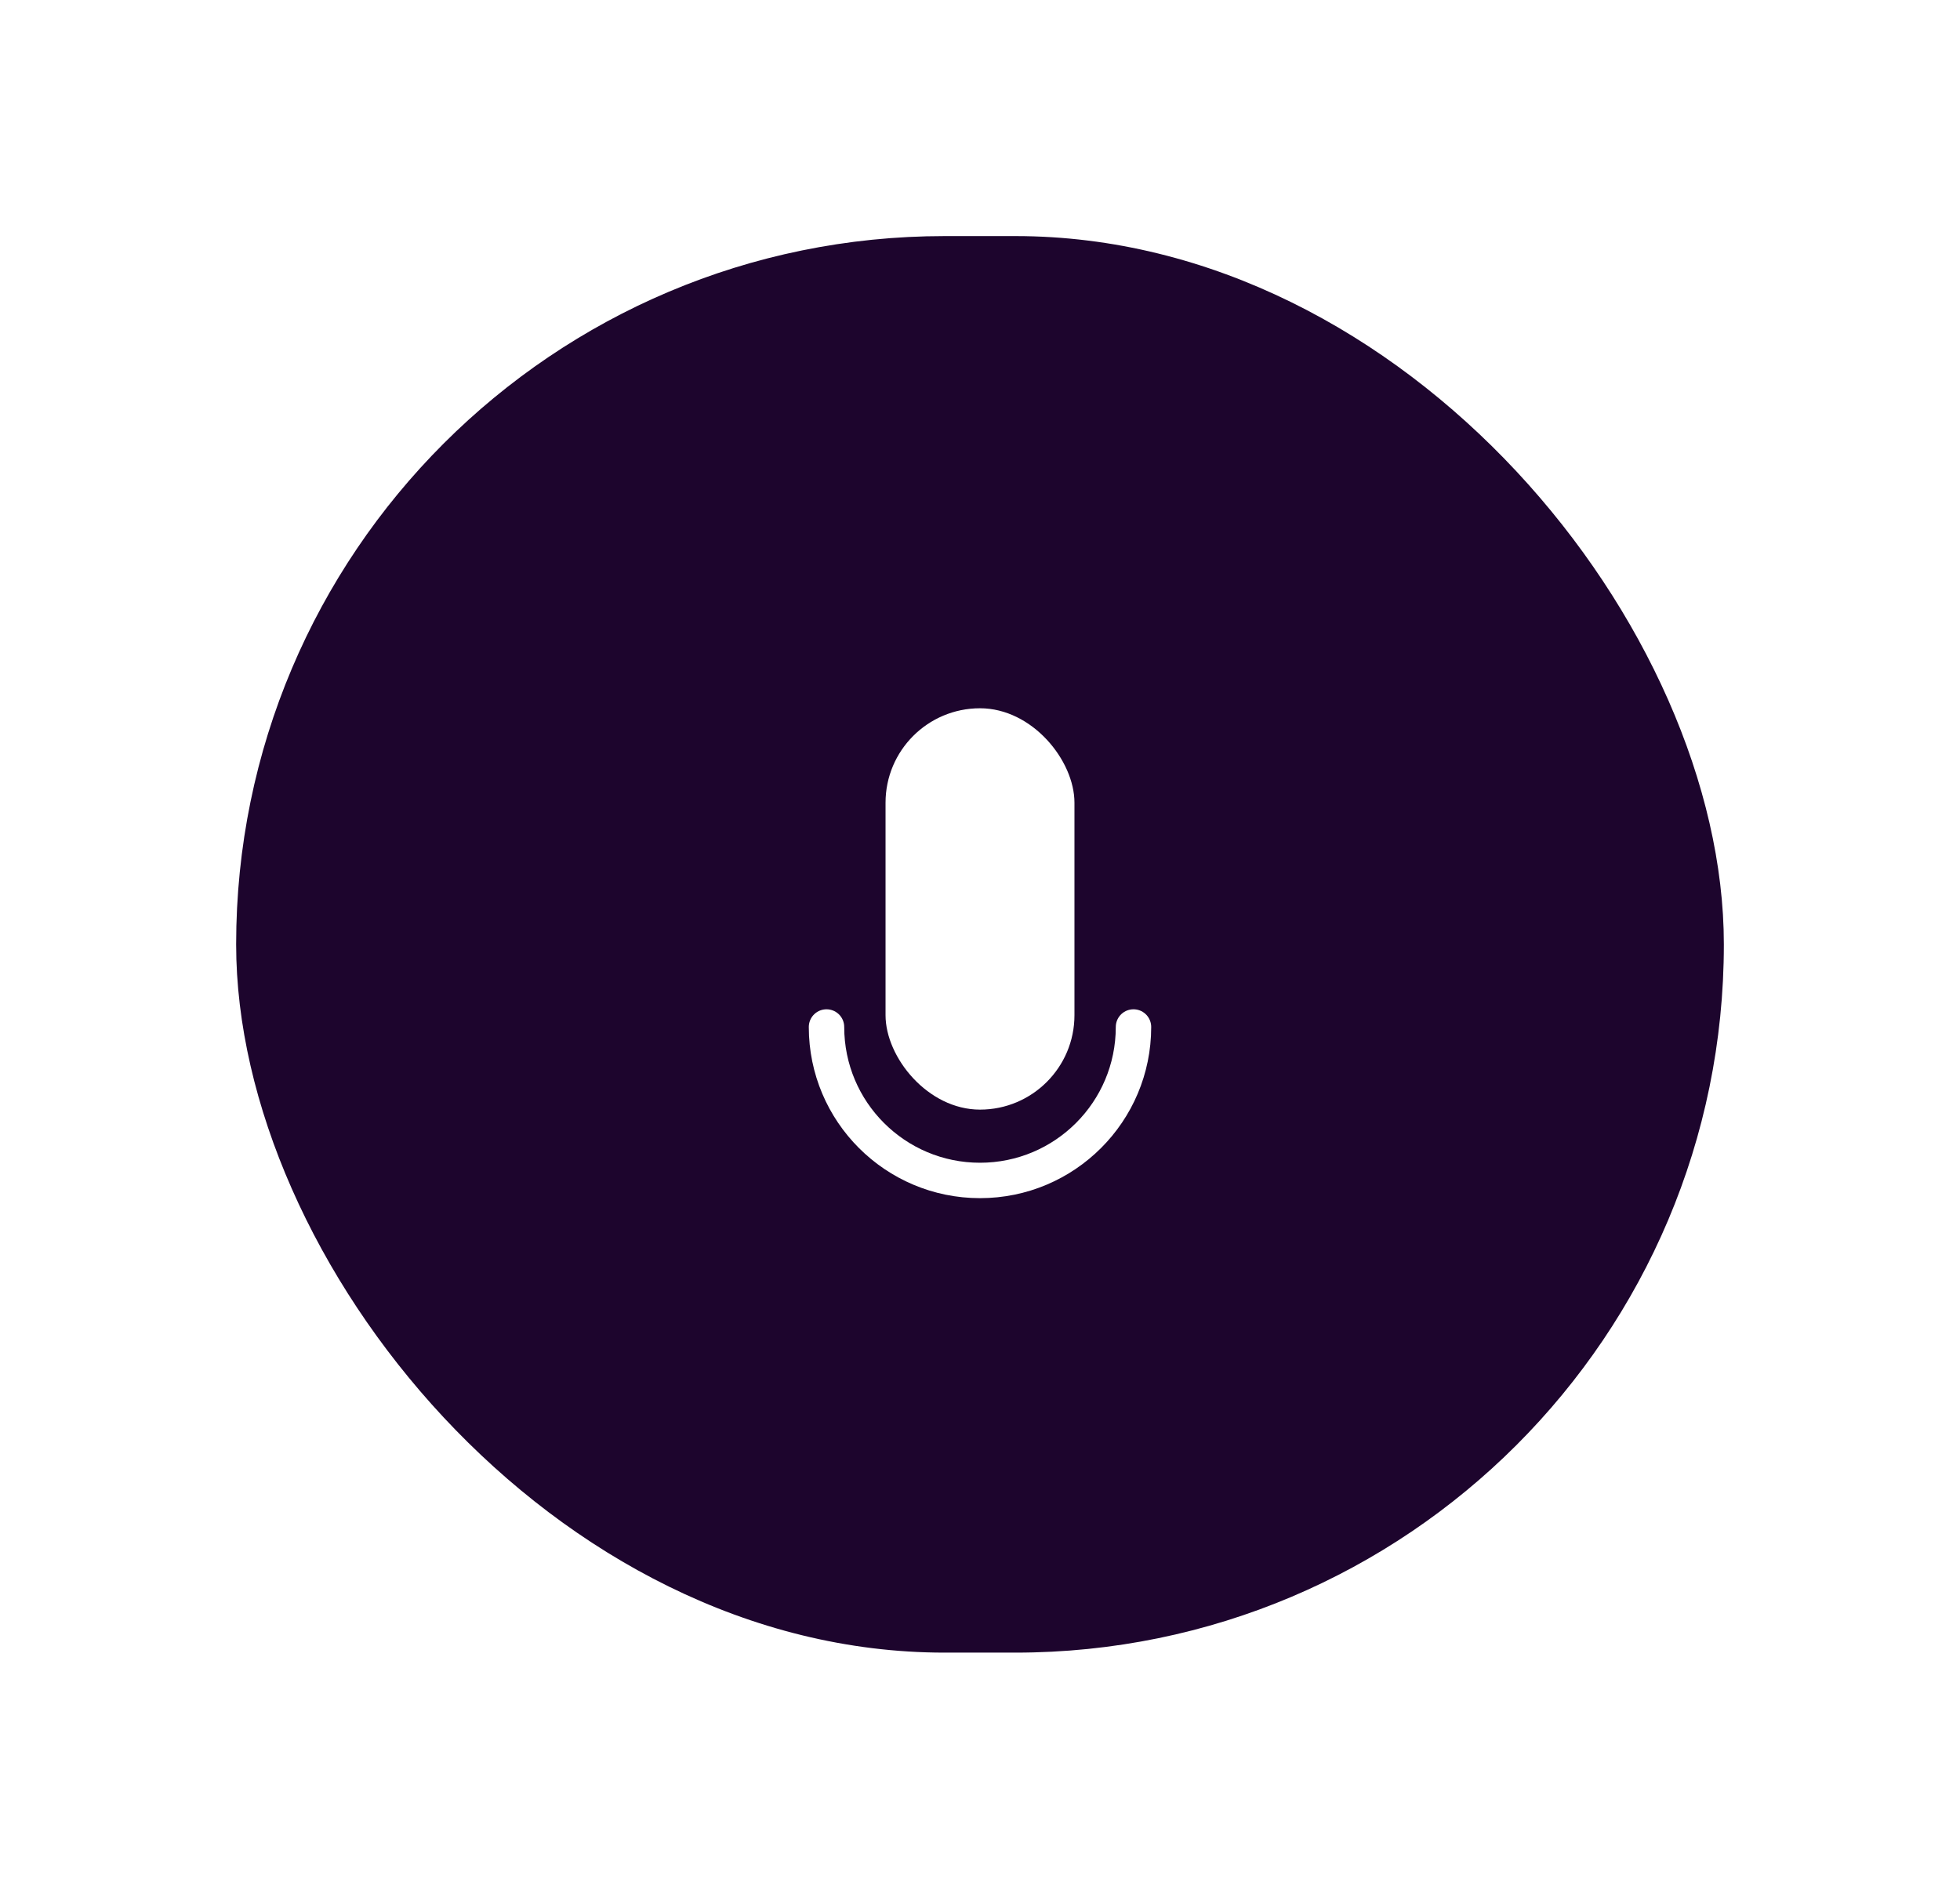 <svg width="166" height="160" viewBox="0 0 166 160" fill="none" xmlns="http://www.w3.org/2000/svg">
<g filter="url(#filter0_d_7_88)">
<rect x="20" y="20" width="126" height="120" rx="60" fill="#1D052D"/>
<rect x="75" y="60" width="16" height="34" rx="8" fill="white"/>
<path d="M96 87C96 94.18 90.18 100 83 100C75.82 100 70 94.18 70 87" stroke="white" stroke-width="3" stroke-linecap="round"/>
</g>
<defs>
<filter id="filter0_d_7_88" x="0" y="0" width="166" height="160" filterUnits="userSpaceOnUse" color-interpolation-filters="sRGB">
<feFlood flood-opacity="0" result="BackgroundImageFix"/>
<feColorMatrix in="SourceAlpha" type="matrix" values="0 0 0 0 0 0 0 0 0 0 0 0 0 0 0 0 0 0 127 0" result="hardAlpha"/>
<feMorphology radius="10" operator="dilate" in="SourceAlpha" result="effect1_dropShadow_7_88"/>
<feOffset/>
<feGaussianBlur stdDeviation="5"/>
<feComposite in2="hardAlpha" operator="out"/>
<feColorMatrix type="matrix" values="0 0 0 0 0.22 0 0 0 0 0.051 0 0 0 0 0.322 0 0 0 0.15 0"/>
<feBlend mode="normal" in2="BackgroundImageFix" result="effect1_dropShadow_7_88"/>
<feBlend mode="normal" in="SourceGraphic" in2="effect1_dropShadow_7_88" result="shape"/>
</filter>
</defs>
</svg>